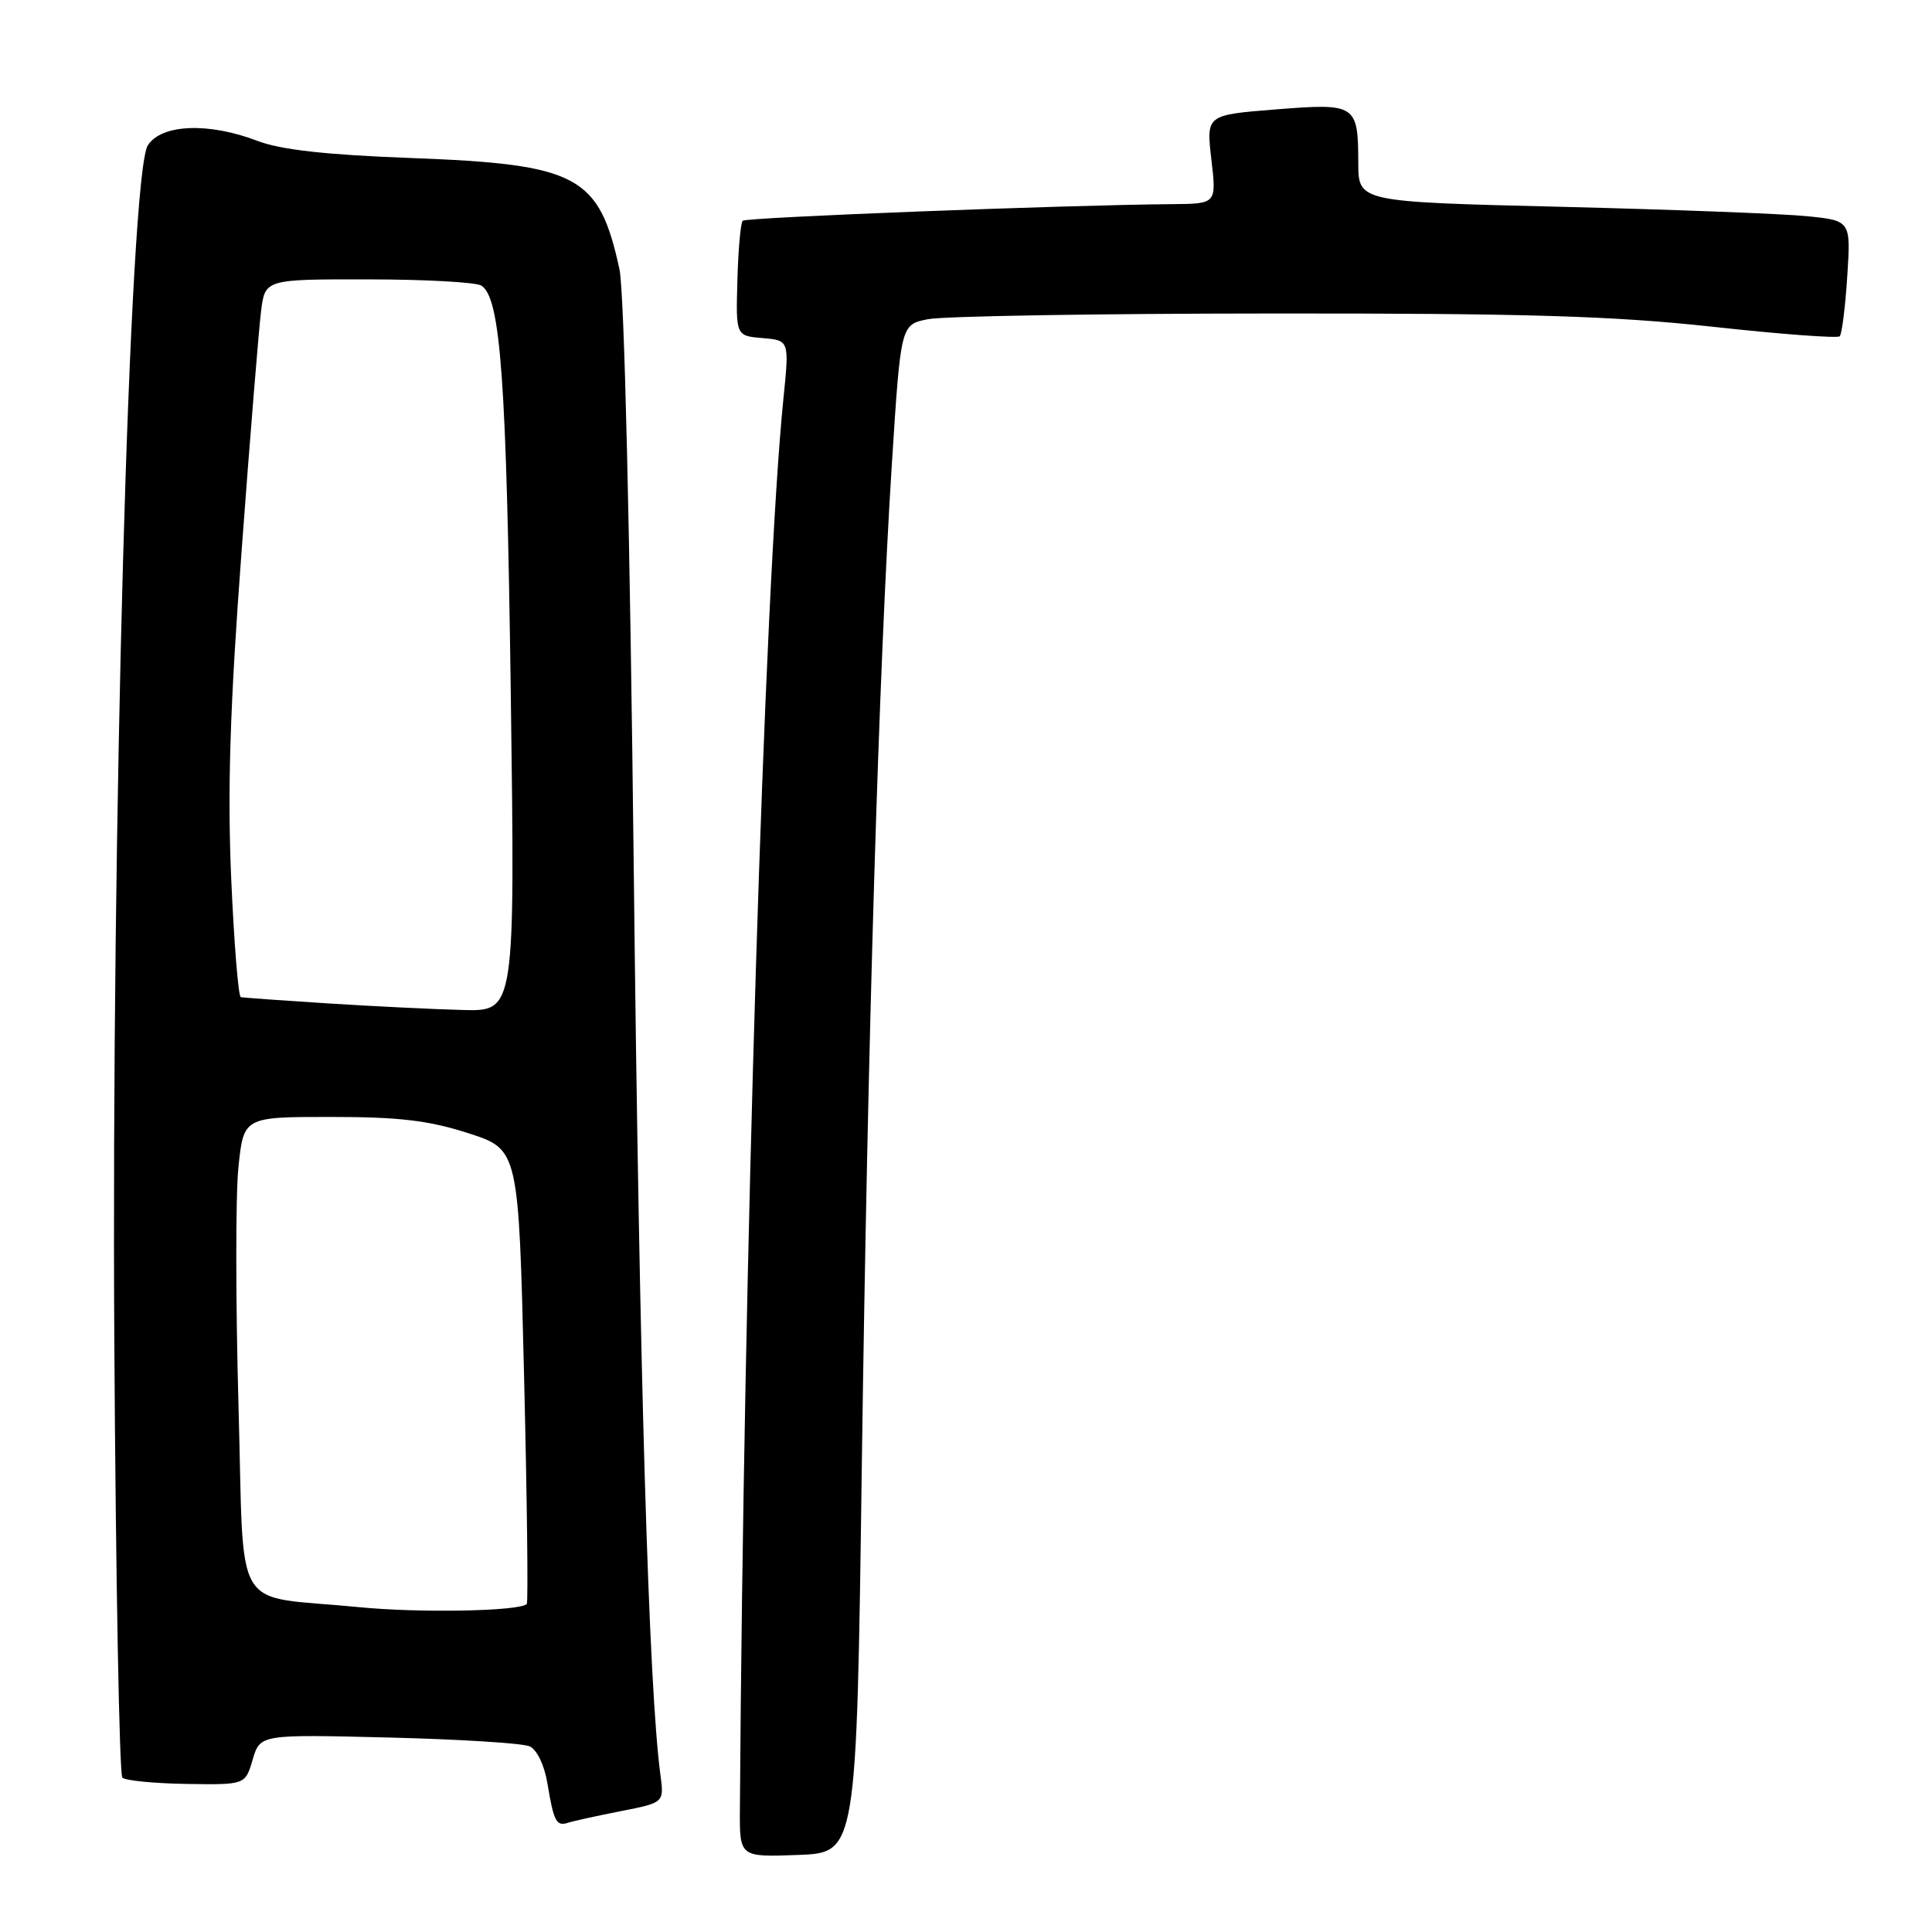 <?xml version="1.0" encoding="UTF-8" standalone="no"?>
<!DOCTYPE svg PUBLIC "-//W3C//DTD SVG 1.1//EN" "http://www.w3.org/Graphics/SVG/1.1/DTD/svg11.dtd" >
<svg xmlns="http://www.w3.org/2000/svg" xmlns:xlink="http://www.w3.org/1999/xlink" version="1.1" viewBox="0 0 256 256">
 <g >
 <path fill="currentColor"
d=" M 114.19 194.50 C 114.97 137.78 116.43 88.85 118.19 61.26 C 119.36 43.02 119.36 43.02 122.93 42.30 C 124.89 41.89 145.40 41.55 168.50 41.54 C 202.23 41.51 213.73 41.86 226.88 43.29 C 235.88 44.28 243.49 44.85 243.77 44.56 C 244.06 44.27 244.51 40.70 244.77 36.63 C 245.25 29.23 245.25 29.23 239.37 28.64 C 236.14 28.32 221.46 27.76 206.75 27.40 C 180.00 26.75 180.00 26.75 179.98 21.63 C 179.96 13.82 179.71 13.65 169.03 14.50 C 159.83 15.23 159.83 15.23 160.51 21.11 C 161.20 27.00 161.20 27.00 155.35 27.05 C 141.22 27.16 98.86 28.80 98.41 29.25 C 98.14 29.53 97.82 33.07 97.71 37.12 C 97.50 44.50 97.50 44.50 101.04 44.80 C 104.59 45.10 104.59 45.10 103.81 52.80 C 101.28 77.73 98.51 167.63 98.04 239.79 C 98.00 246.08 98.00 246.08 105.75 245.79 C 113.50 245.50 113.50 245.50 114.19 194.50 Z  M 82.25 239.99 C 88.00 238.86 88.00 238.86 87.51 235.18 C 85.95 223.59 84.72 181.69 83.98 115.50 C 83.47 69.97 82.72 38.60 82.08 35.67 C 79.38 23.25 76.60 21.77 54.50 20.94 C 43.20 20.52 37.22 19.85 34.12 18.67 C 27.64 16.19 21.41 16.44 19.59 19.25 C 17.15 23.00 14.74 109.57 15.15 178.08 C 15.34 209.29 15.82 235.15 16.21 235.54 C 16.60 235.94 20.43 236.31 24.71 236.38 C 32.50 236.50 32.50 236.50 33.48 233.16 C 34.47 229.81 34.47 229.81 51.48 230.23 C 60.84 230.46 69.25 230.98 70.18 231.40 C 71.15 231.84 72.14 233.90 72.54 236.33 C 73.38 241.39 73.72 242.03 75.28 241.52 C 75.95 241.30 79.09 240.61 82.25 239.99 Z  M 47.50 212.95 C 30.44 211.27 32.41 214.58 31.60 186.18 C 31.22 172.55 31.21 158.38 31.59 154.70 C 32.28 148.00 32.28 148.00 43.82 148.00 C 52.89 148.00 56.79 148.46 62.04 150.15 C 68.72 152.30 68.72 152.30 69.44 182.24 C 69.84 198.70 70.00 212.33 69.80 212.54 C 68.84 213.50 55.54 213.75 47.50 212.95 Z  M 43.50 132.96 C 37.45 132.57 32.23 132.20 31.91 132.13 C 31.58 132.06 31.01 124.93 30.63 116.30 C 30.13 104.55 30.47 93.65 32.01 73.05 C 33.13 57.90 34.30 43.59 34.59 41.25 C 35.12 37.00 35.12 37.00 48.81 37.02 C 56.34 37.02 63.08 37.40 63.78 37.84 C 66.34 39.46 67.11 50.24 67.68 91.75 C 68.25 134.00 68.25 134.00 61.37 133.83 C 57.59 133.74 49.55 133.34 43.50 132.96 Z "/>
</g>
</svg>
